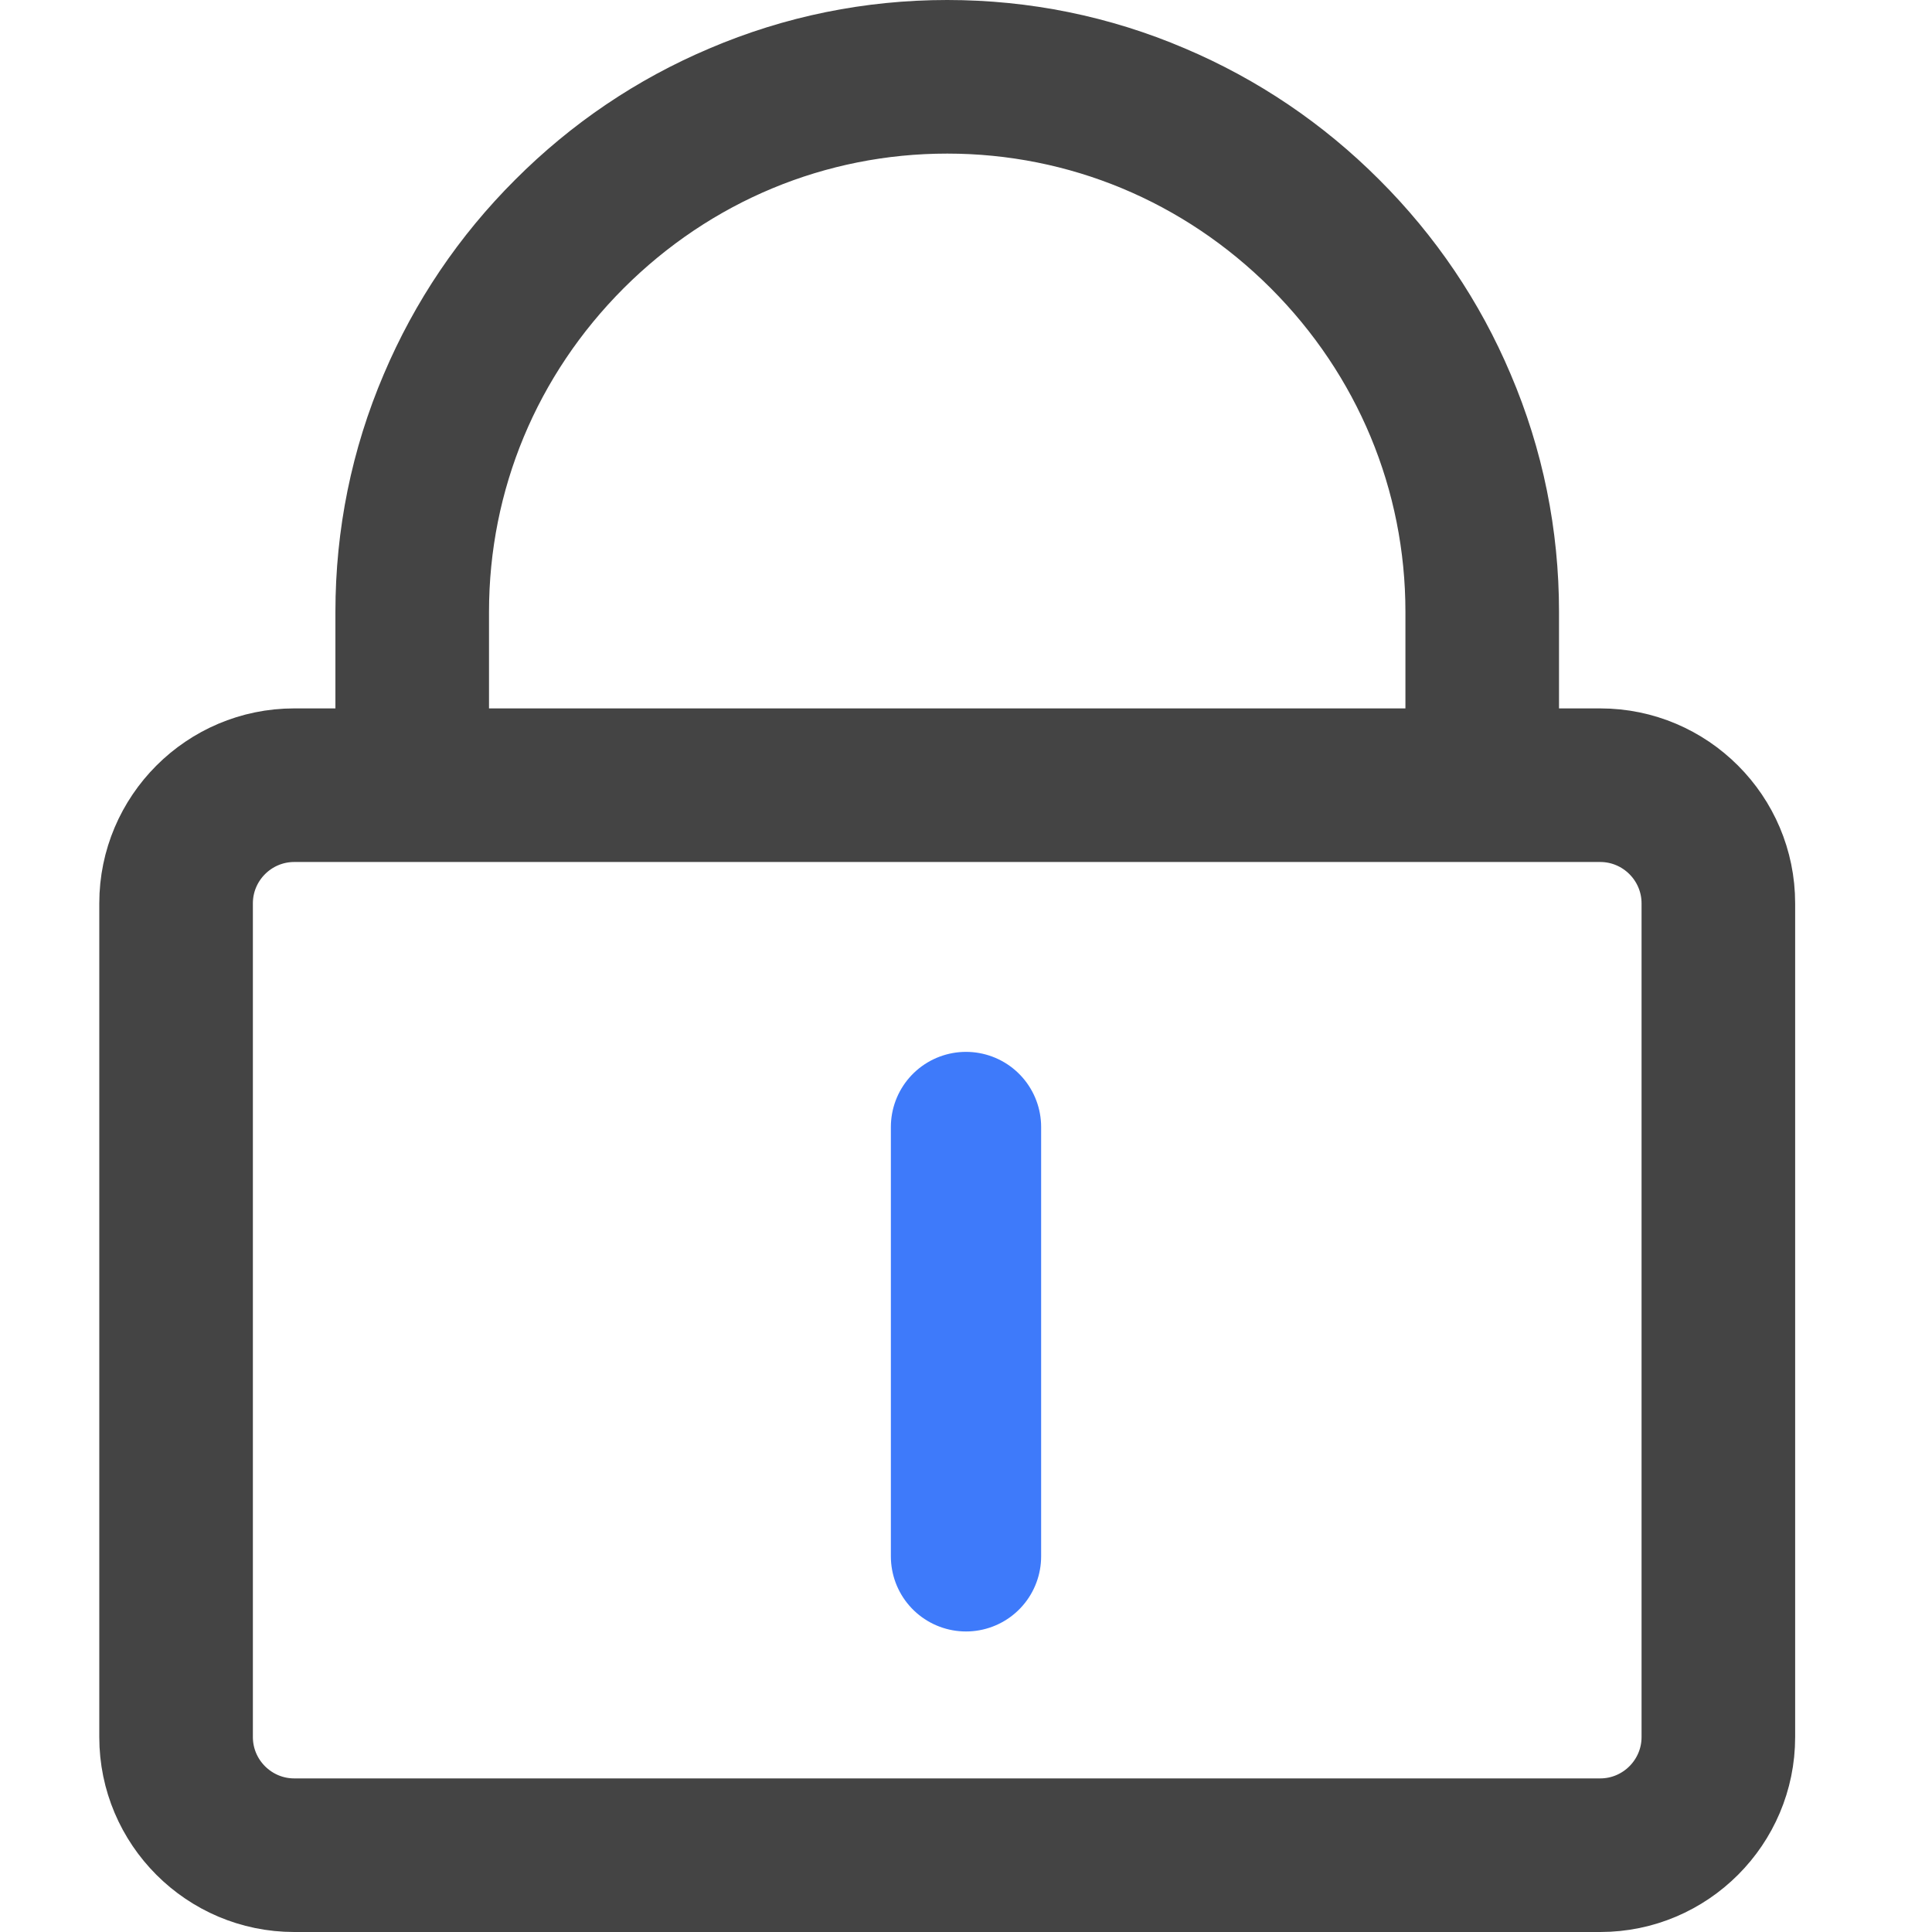 <svg width="18" height="18" viewBox="0 0 18 18" fill="none" xmlns="http://www.w3.org/2000/svg">
<g id="Group 213">
<path id="Vector" d="M14.909 6.8H14.325V5.7C14.325 4.961 14.179 4.241 13.89 3.564C13.613 2.909 13.215 2.321 12.709 1.816C12.204 1.31 11.616 0.913 10.961 0.635C10.284 0.346 9.564 0.2 8.825 0.2C8.086 0.2 7.366 0.346 6.689 0.635C6.034 0.912 5.446 1.31 4.941 1.816C4.435 2.321 4.038 2.909 3.76 3.564C3.471 4.241 3.325 4.961 3.325 5.7V6.8H2.741C1.85 6.8 1.125 7.525 1.125 8.416V16.184C1.125 17.075 1.85 17.8 2.741 17.8H14.909C15.8 17.8 16.525 17.075 16.525 16.184V8.416C16.525 7.525 15.8 6.8 14.909 6.8ZM4.356 5.7C4.356 4.512 4.822 3.392 5.669 2.544C6.517 1.697 7.637 1.231 8.825 1.231C10.013 1.231 11.133 1.697 11.981 2.544C12.828 3.392 13.294 4.512 13.294 5.7V6.8H4.356V5.7ZM15.494 16.184C15.494 16.506 15.231 16.769 14.909 16.769H2.741C2.419 16.769 2.156 16.506 2.156 16.184V8.416C2.156 8.094 2.419 7.831 2.741 7.831H14.909C15.231 7.831 15.494 8.094 15.494 8.416V16.184Z" fill="#444444" stroke="#444444" stroke-width="0.4"/>
<path id="Vector 35" d="M9 10.5V14.5" stroke="#3E7AFA" stroke-width="1.4" stroke-linecap="round"/>
</g>
</svg>
